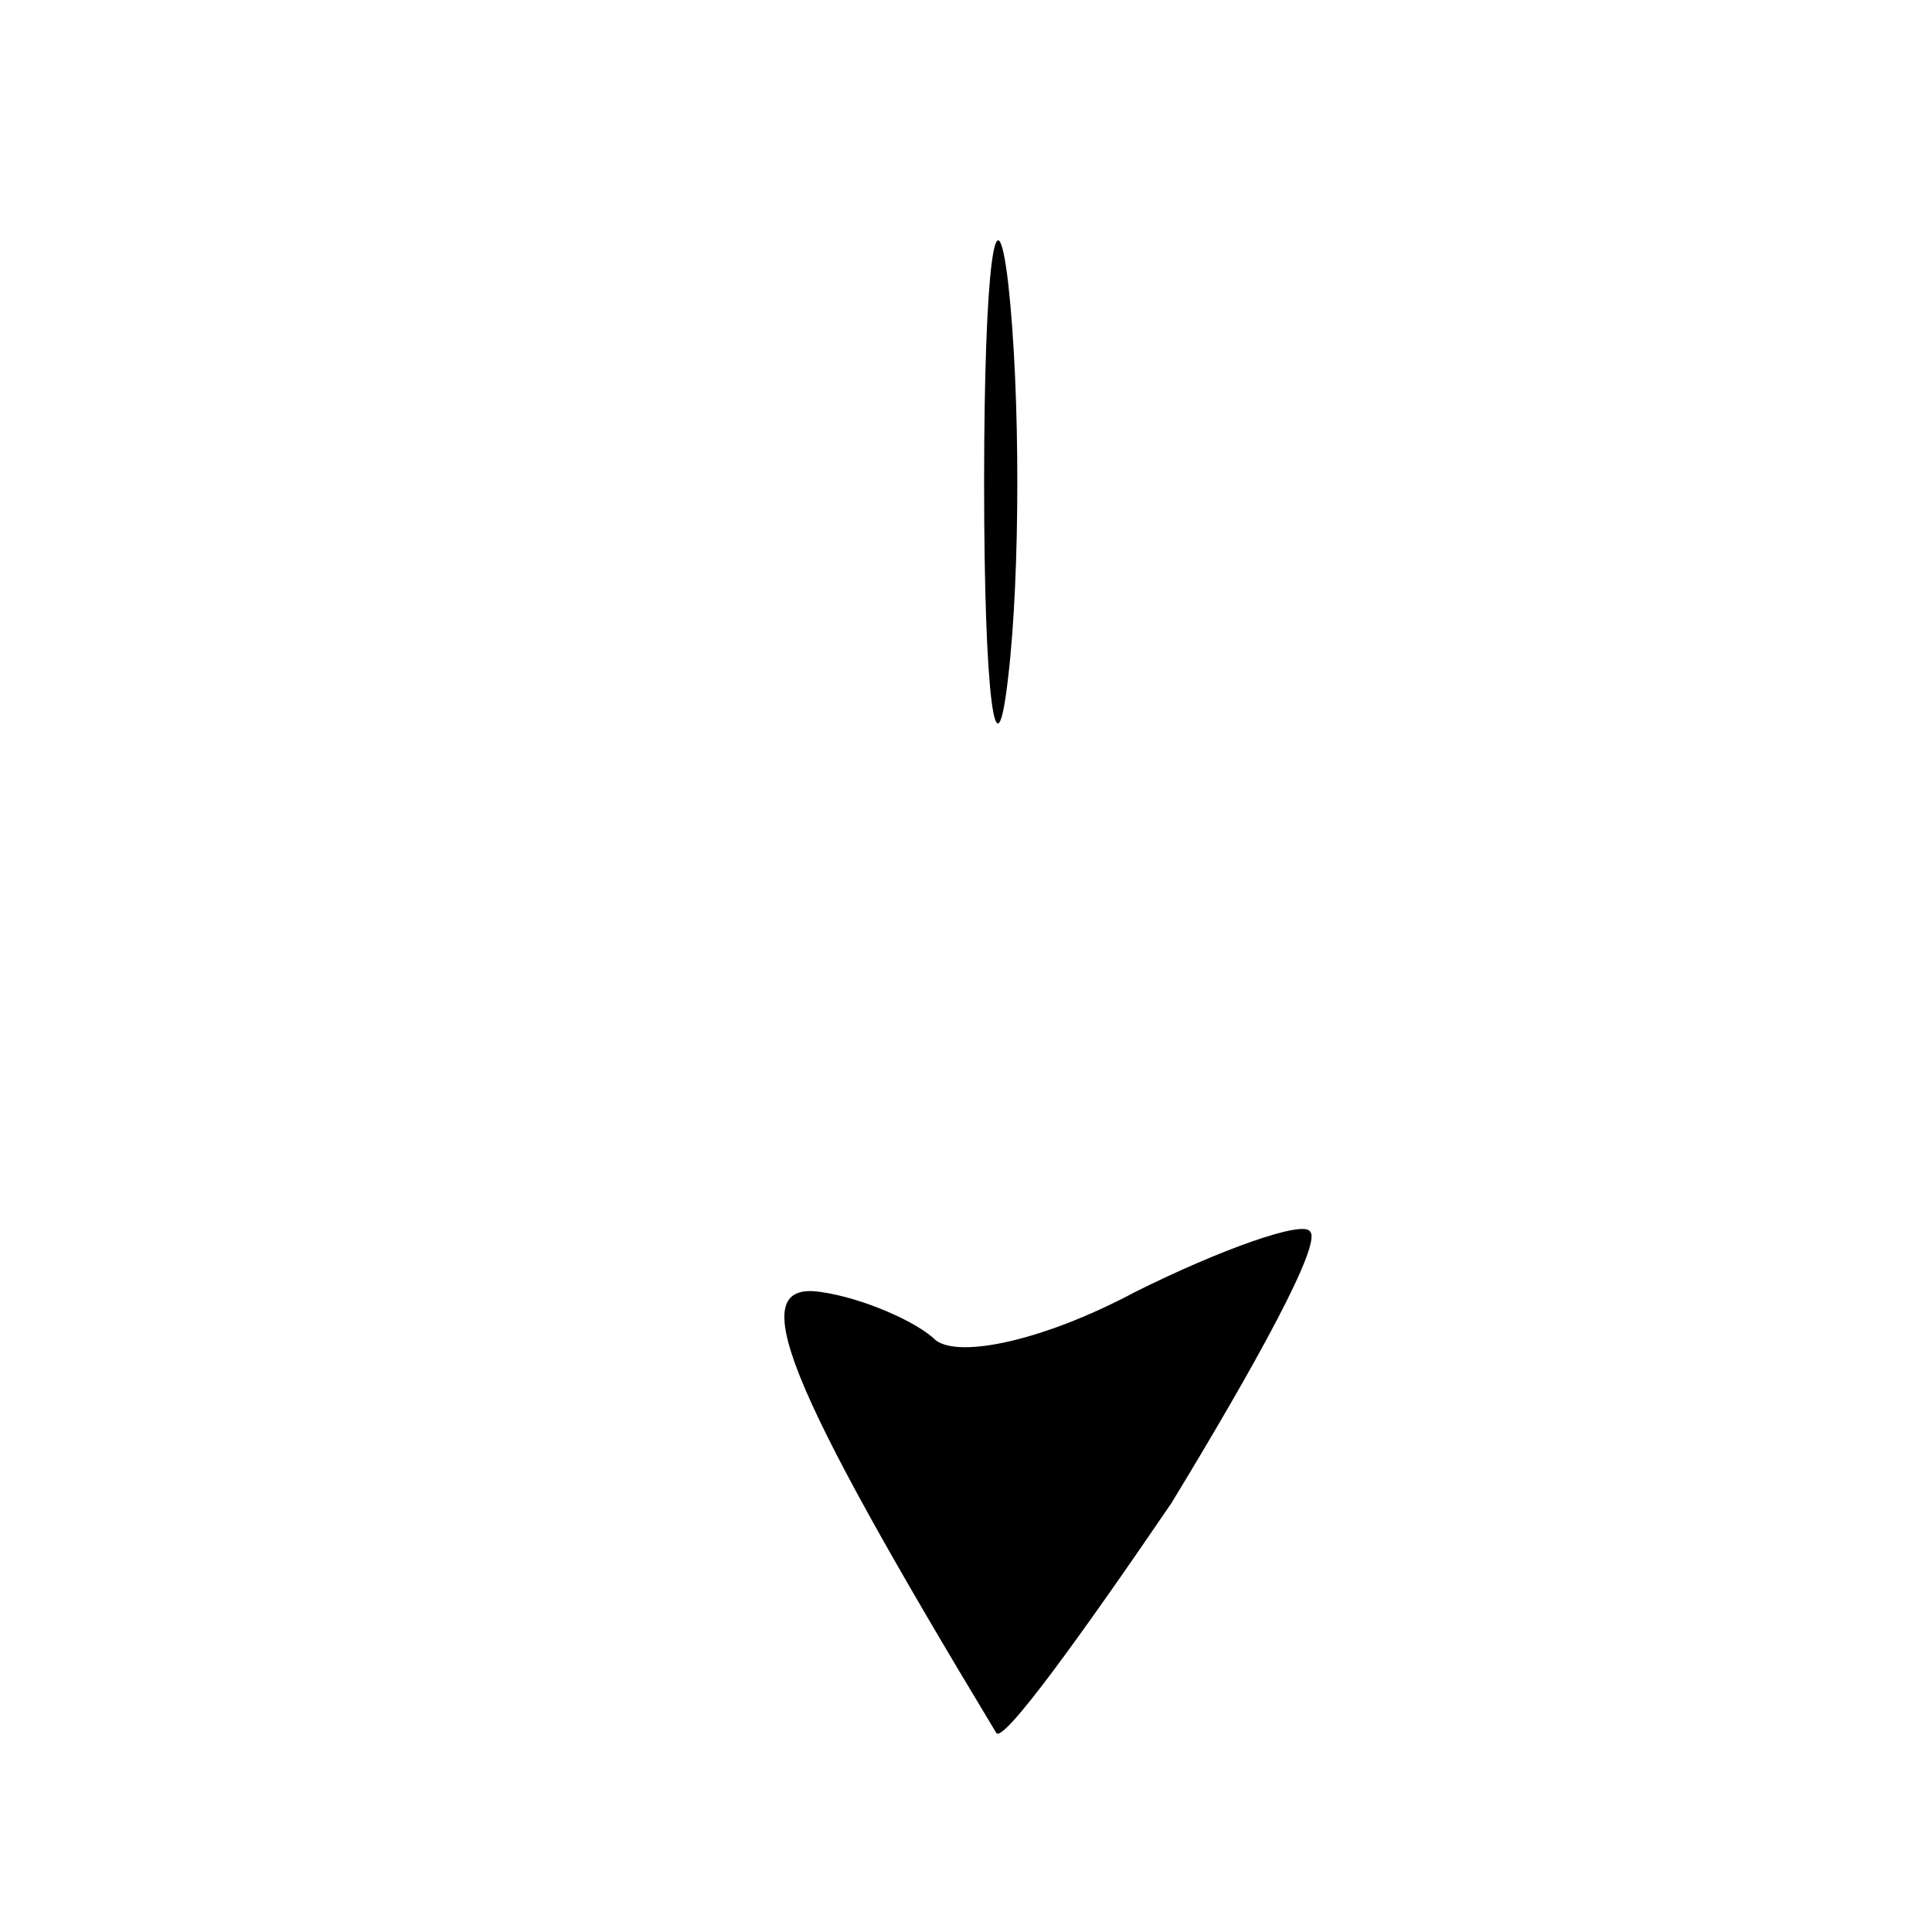 <?xml version="1.0" standalone="no"?>
<!DOCTYPE svg PUBLIC "-//W3C//DTD SVG 20010904//EN"
 "http://www.w3.org/TR/2001/REC-SVG-20010904/DTD/svg10.dtd">
<svg version="1.0" xmlns="http://www.w3.org/2000/svg"
 width="32pt" height="32pt" viewBox="0 0 32 32"
 preserveAspectRatio="xMidYMid meet">
<g transform="translate(0,32) scale(0.1,-0.1)"
fill="#000000" stroke="none">
<path fill="#000000" stroke="none" d="M163 240 c0 -36 2 -50 4 -32 2 17 2 47
0 65 -2 17 -4 3 -4 -33z"/>
<path fill="#000000" stroke="none" d="M188 106 c-15 -8 -29 -11 -33 -8 -3 3
-12 7 -19 8 -13 2 -6 -15 29 -73 1 -2 14 16 29 38 14 23 25 43 23 45 -1 2 -15
-3 -29 -10z"/>
</g>
</svg>
